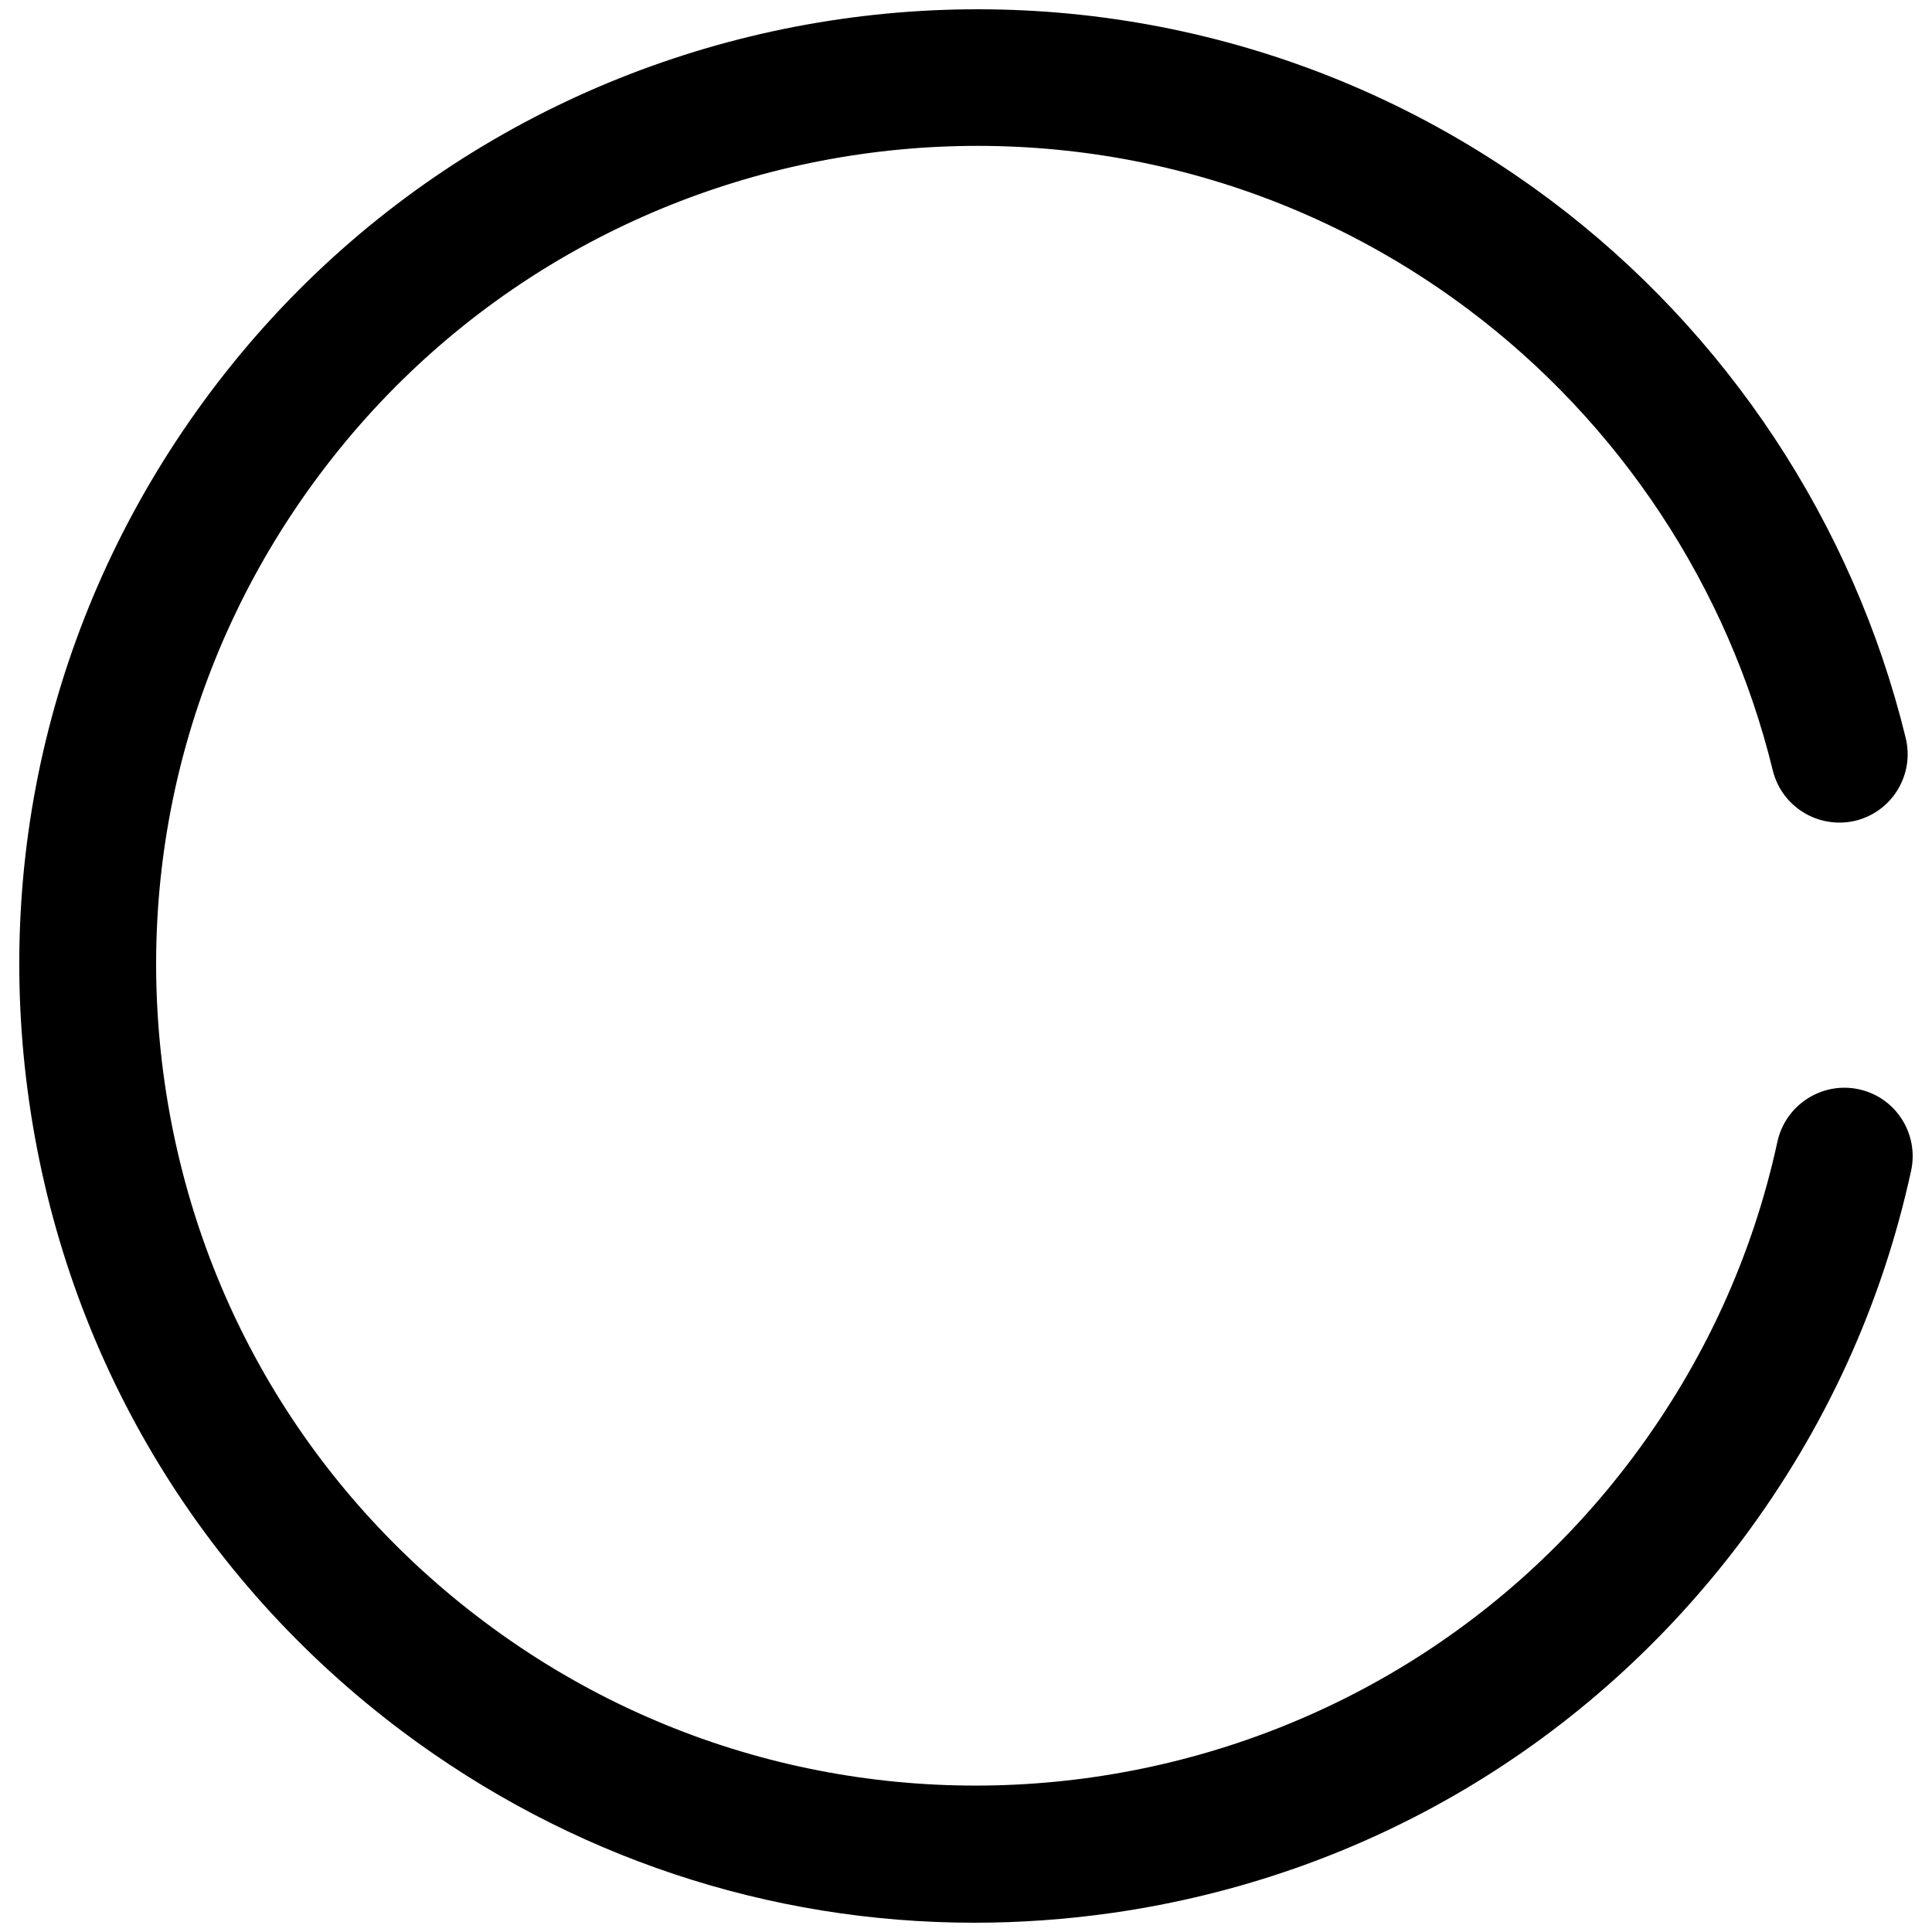 <?xml version="1.0" encoding="utf-8"?>
<!-- Svg Vector Icons : http://www.onlinewebfonts.com/icon -->
<!DOCTYPE svg PUBLIC "-//W3C//DTD SVG 1.1//EN" "http://www.w3.org/Graphics/SVG/1.1/DTD/svg11.dtd">
<svg version="1.1" xmlns="http://www.w3.org/2000/svg" xmlns:xlink="http://www.w3.org/1999/xlink" x="0px" y="0px" viewBox="0 0 1000 1000" enable-background="new 0 0 1000 1000" xml:space="preserve">
<g><path d="M959.1,425.3"/><path style="fill: rgb(0, 0, 0);" d="M504.3,995.2c-106.3,0-209.3-34.1-295.9-98.9C102.6,817,33.9,701.2,15.1,570.3c-18.8-131,14.5-261.4,93.8-367.3C272.7-15.6,583.7-60.2,802.3,103.4C893.9,172,959.3,271,986.4,382c4.6,19-7,38.1-26,42.8c-19,4.5-38.1-7-42.8-26c-23.2-95.1-79.2-179.9-157.8-238.8C572.6,19.8,306,58,165.6,245.4c-68,90.7-96.5,202.5-80.4,314.8c16.1,112.3,75,211.5,165.7,279.4c187.4,140.4,454,102.1,594.3-85.3c36.7-49.1,61.9-104,74.8-163.4c4.2-19.1,23.1-31.2,42.1-27.1c19.1,4.1,31.2,23,27.1,42.1c-15.1,69.4-44.5,133.6-87.3,190.9c-79.3,105.8-195.1,174.5-326.1,193.3C551.9,993.5,528,995.2,504.3,995.2z"/></g>
</svg>